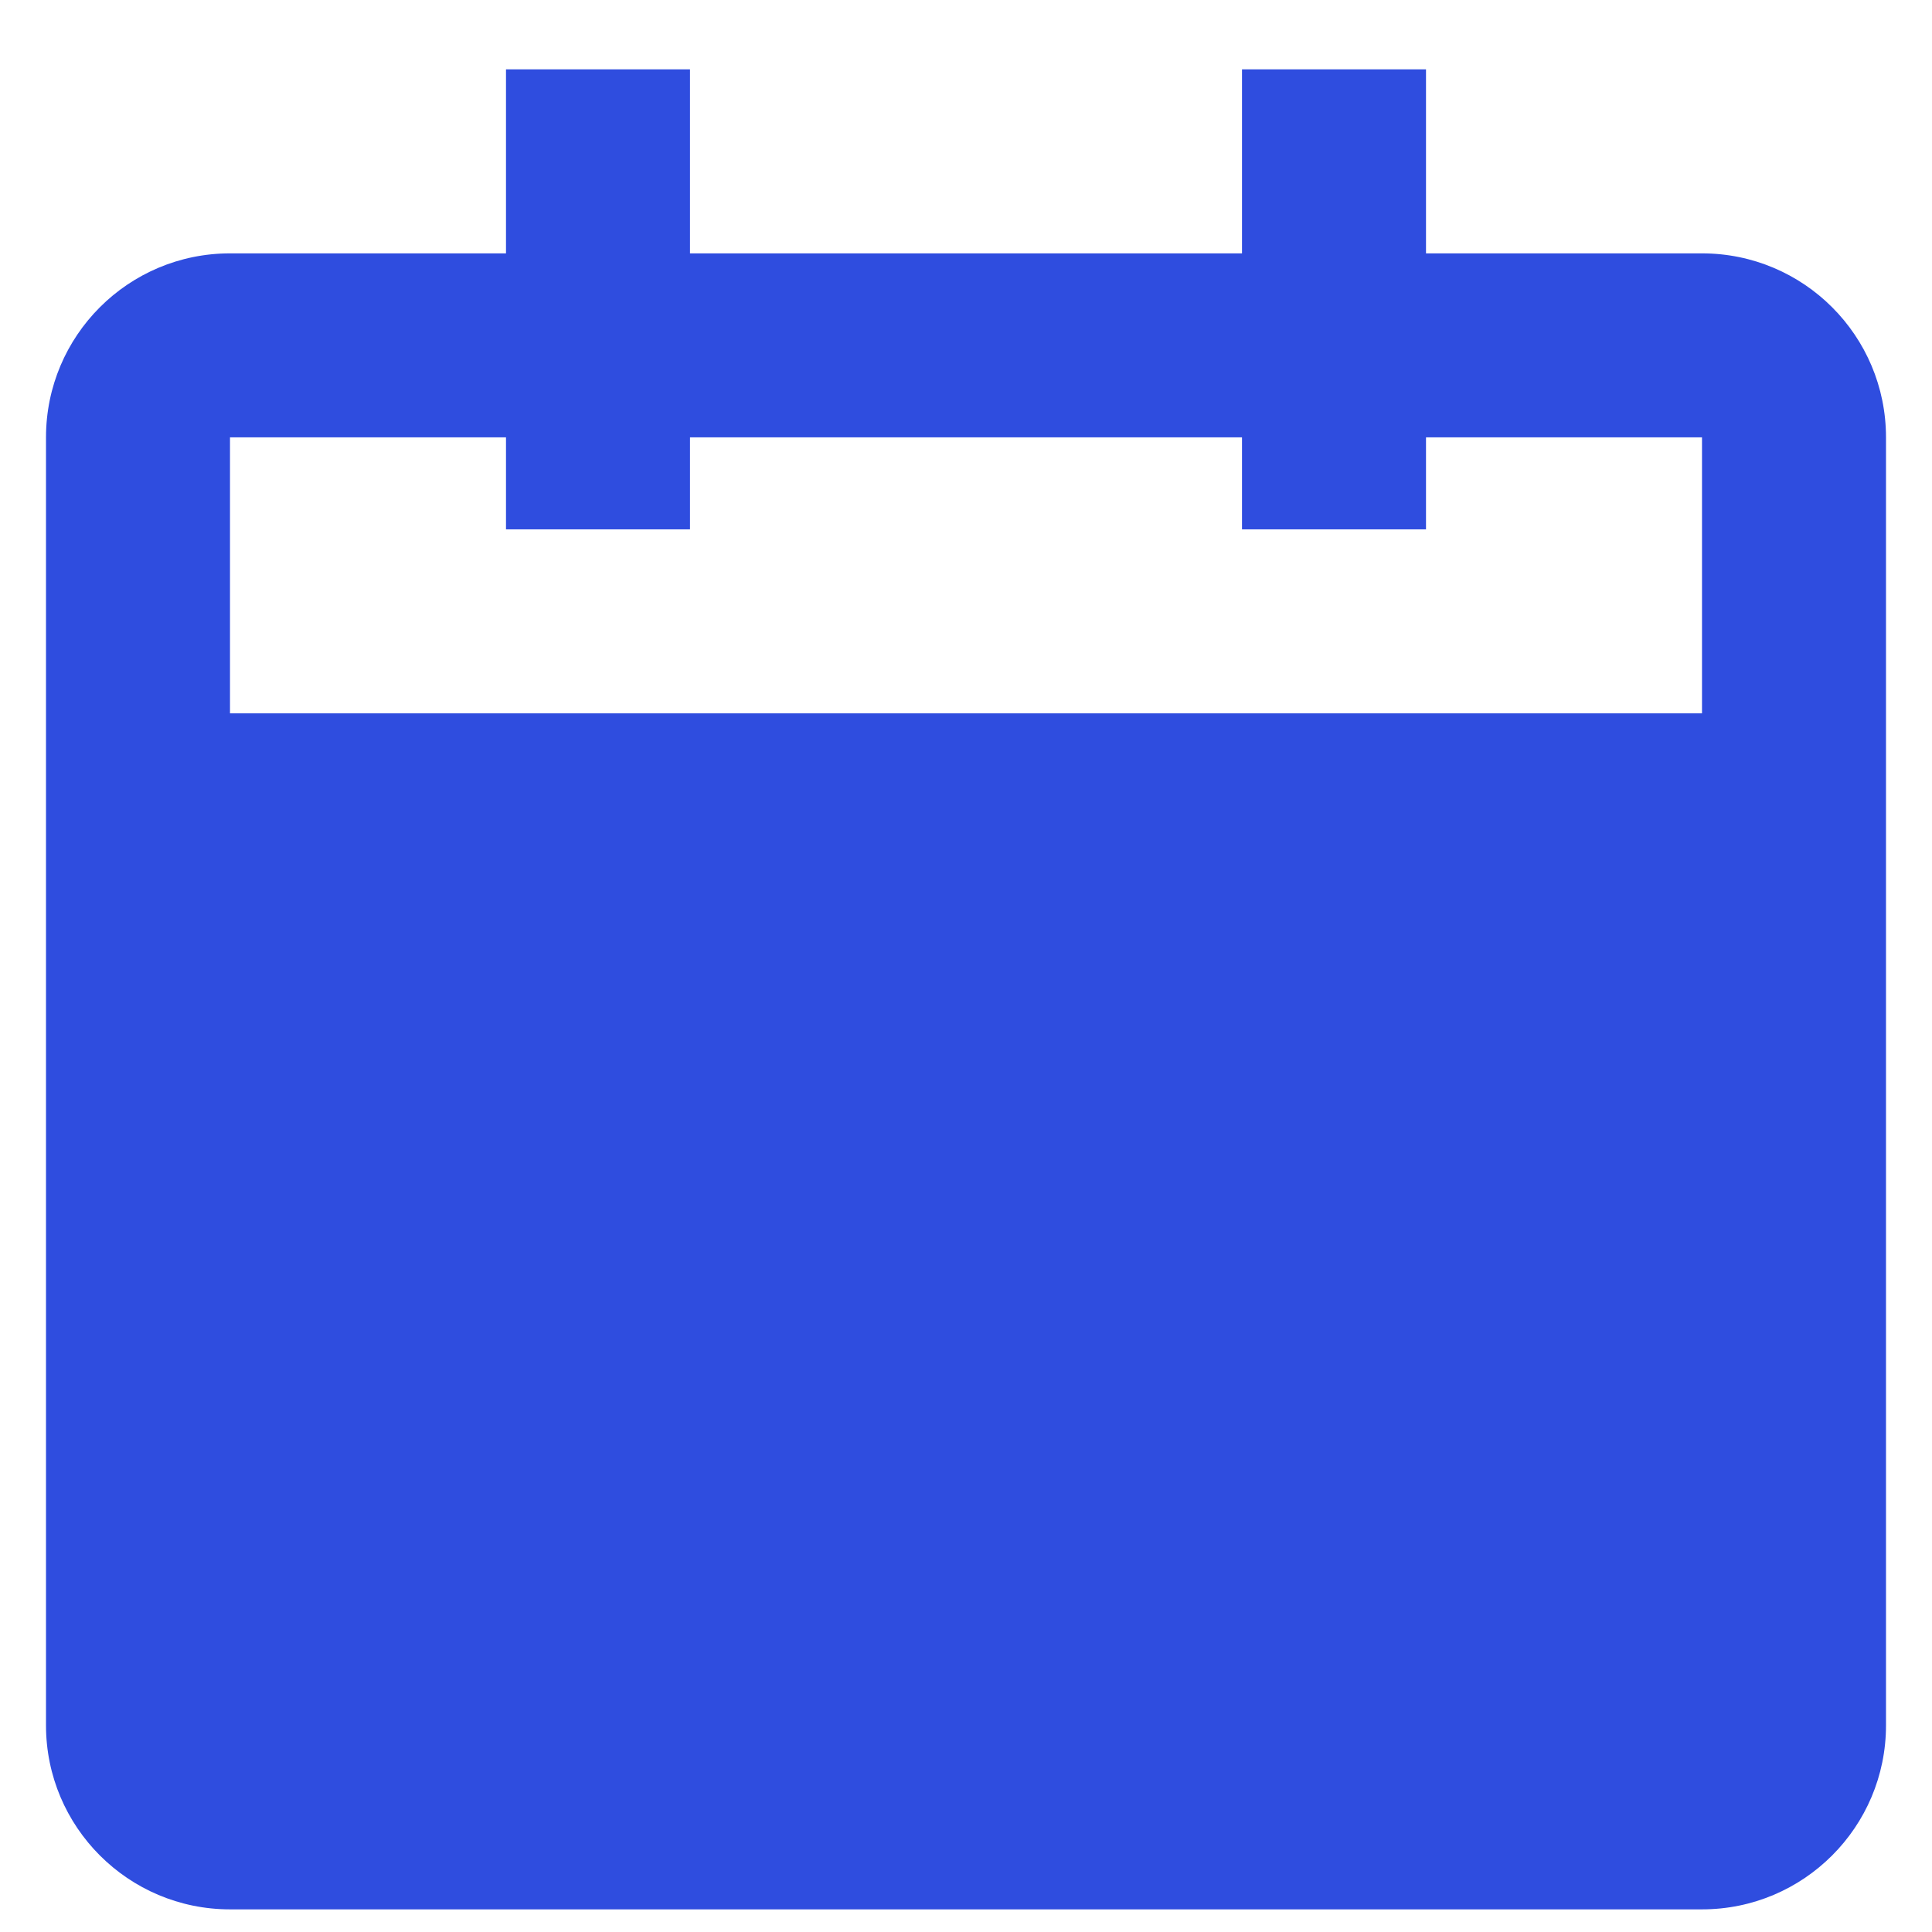 <svg width="21" height="21" viewBox="0 0 21 21" fill="none" xmlns="http://www.w3.org/2000/svg">
<path fill-rule="evenodd" clip-rule="evenodd" d="M5.5 5.754V4.754H2.5V7.754H18.5V4.754H15.5V5.754H13.5V4.754H7.5V5.754H5.5ZM13.5 2.754H7.5V0.754H5.5V2.754H2.5C1.395 2.754 0.5 3.649 0.5 4.754V18.754C0.5 19.858 1.395 20.754 2.5 20.754H18.5C19.605 20.754 20.5 19.858 20.5 18.754V4.754C20.5 3.649 19.605 2.754 18.5 2.754H15.5V0.754H13.5V2.754Z" fill="#2F4DDF"/>
</svg>
